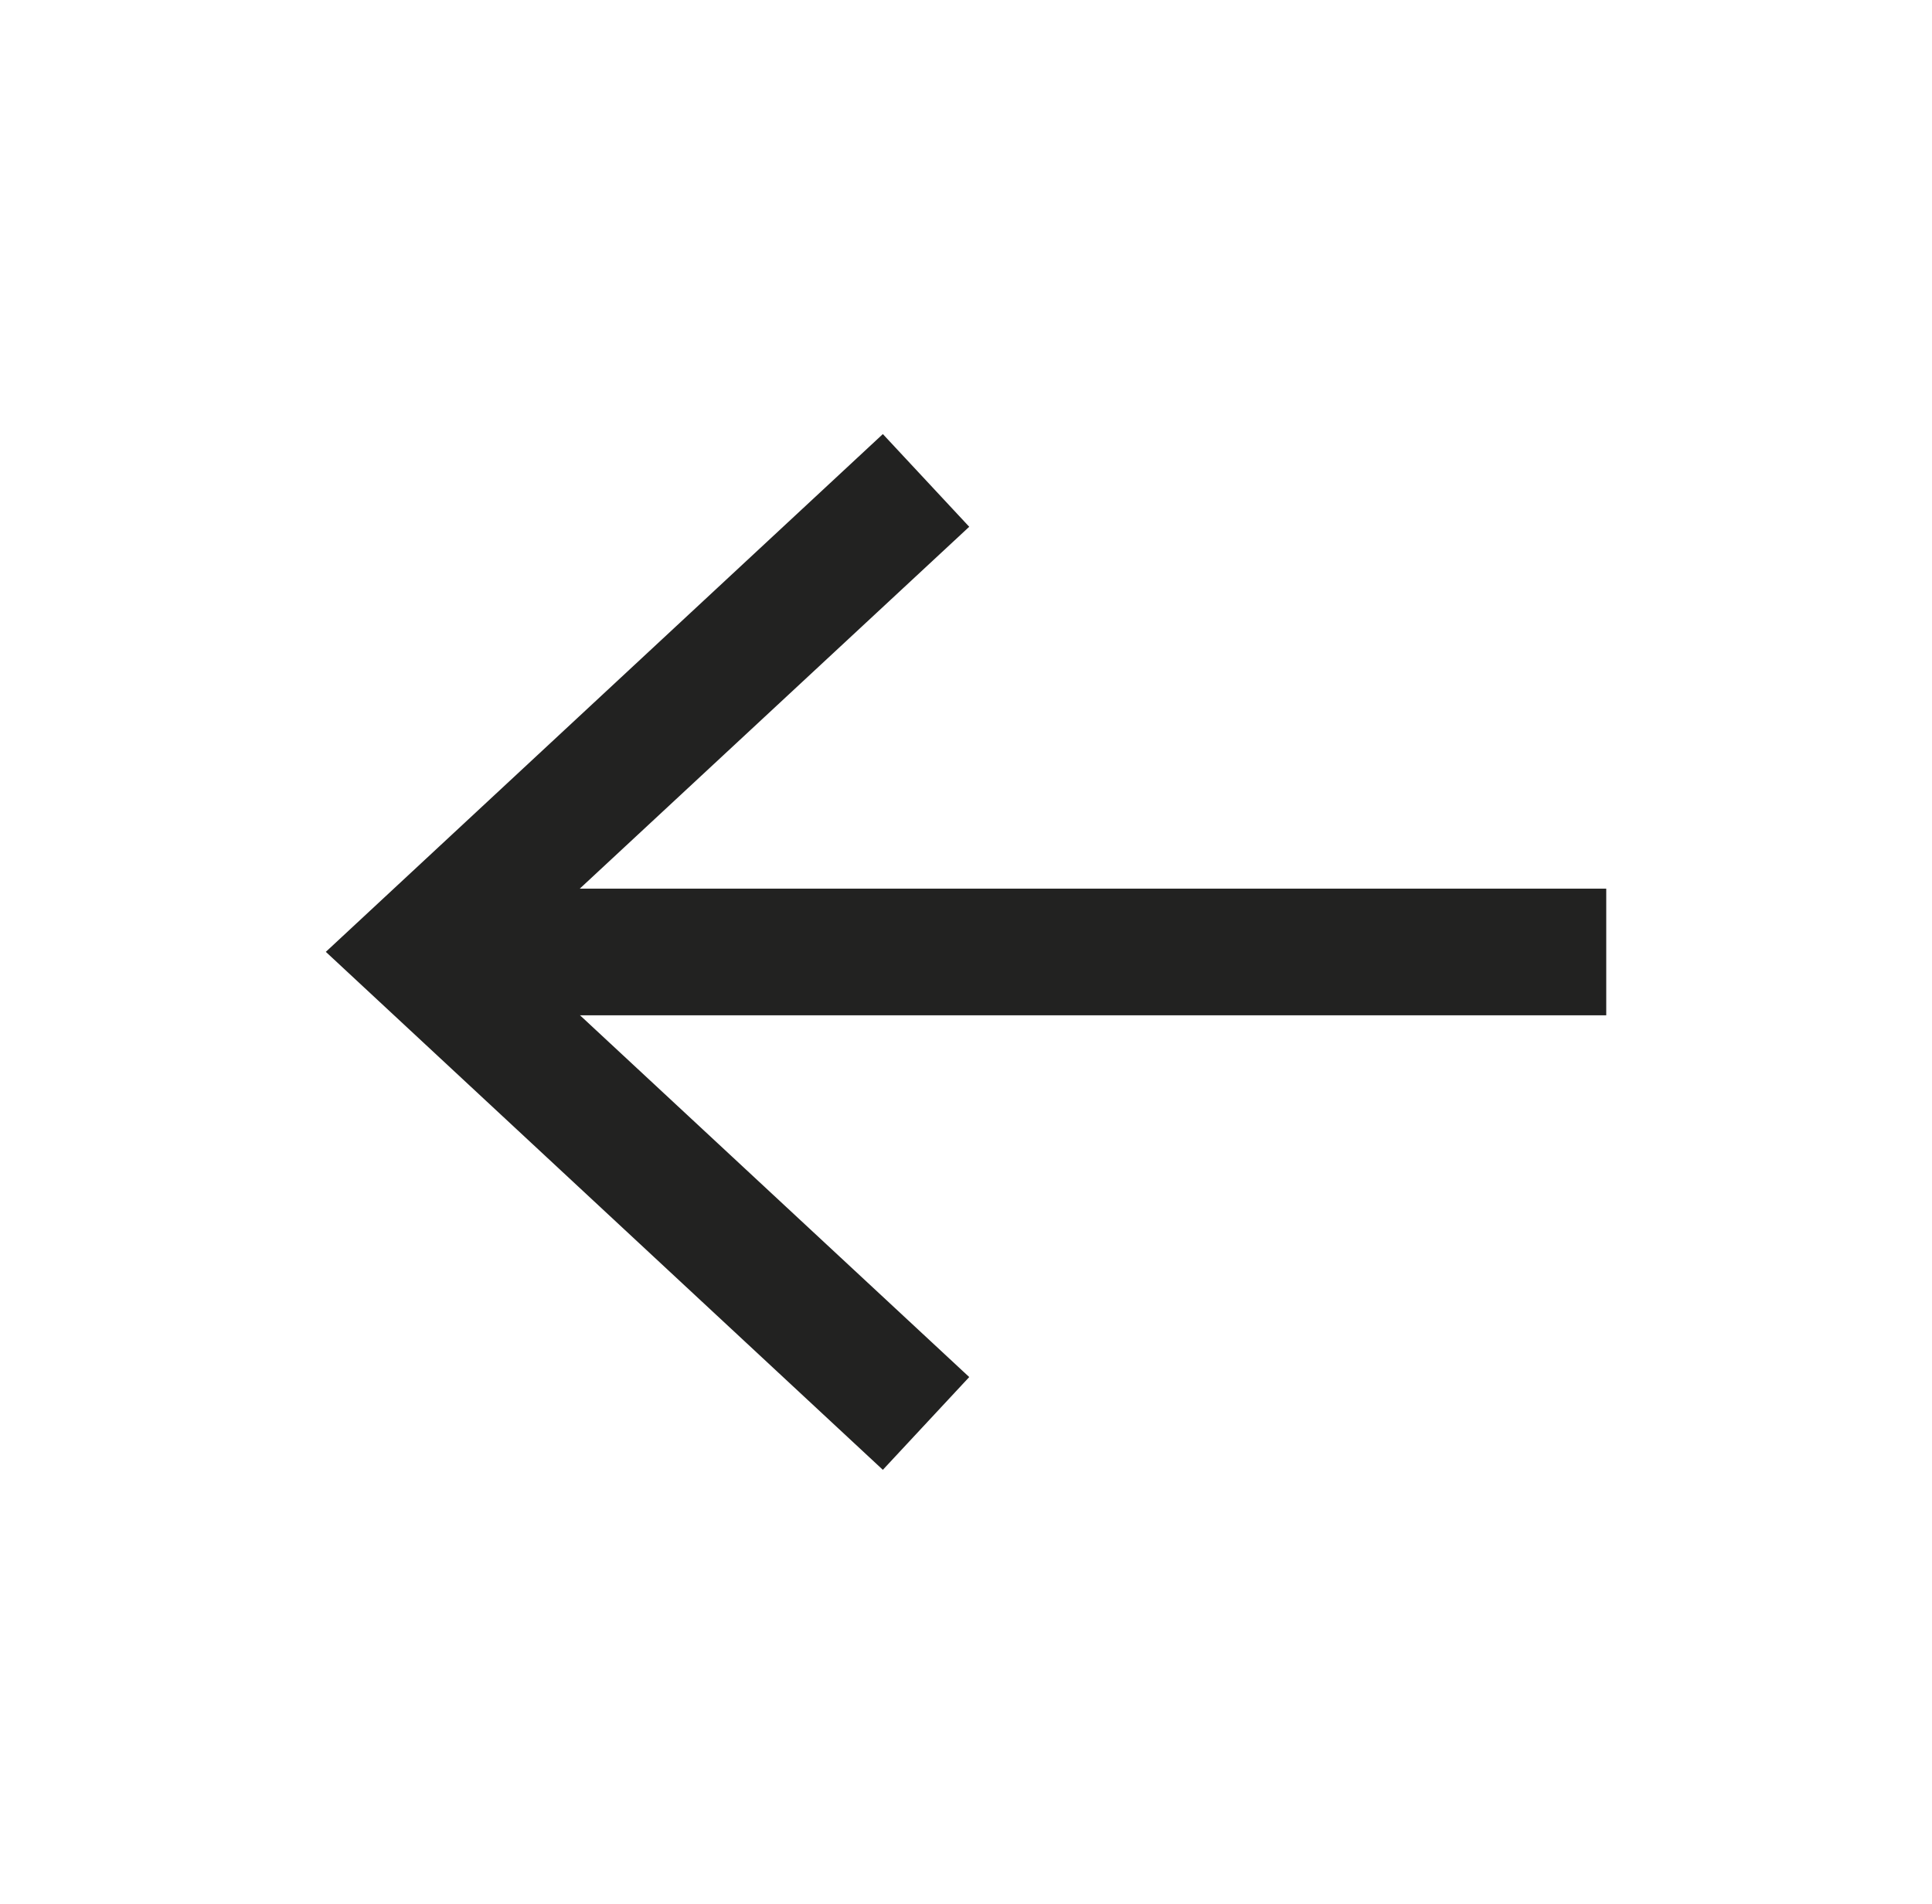 <svg xmlns="http://www.w3.org/2000/svg" viewBox="0 0 305.08 300.69">
  <g data-name="Calque 2">
    <path fill="none" stroke="#222221" stroke-miterlimit="10" stroke-width="20" d="M253.64 150.34H73.14"/>
    <path fill="#222221" d="M139.41 68.55l13.64 14.64-72.24 67.13 72.24 67.15-13.64 14.65-87.96-81.8 87.96-81.77z"/>
  </g>
</svg>
